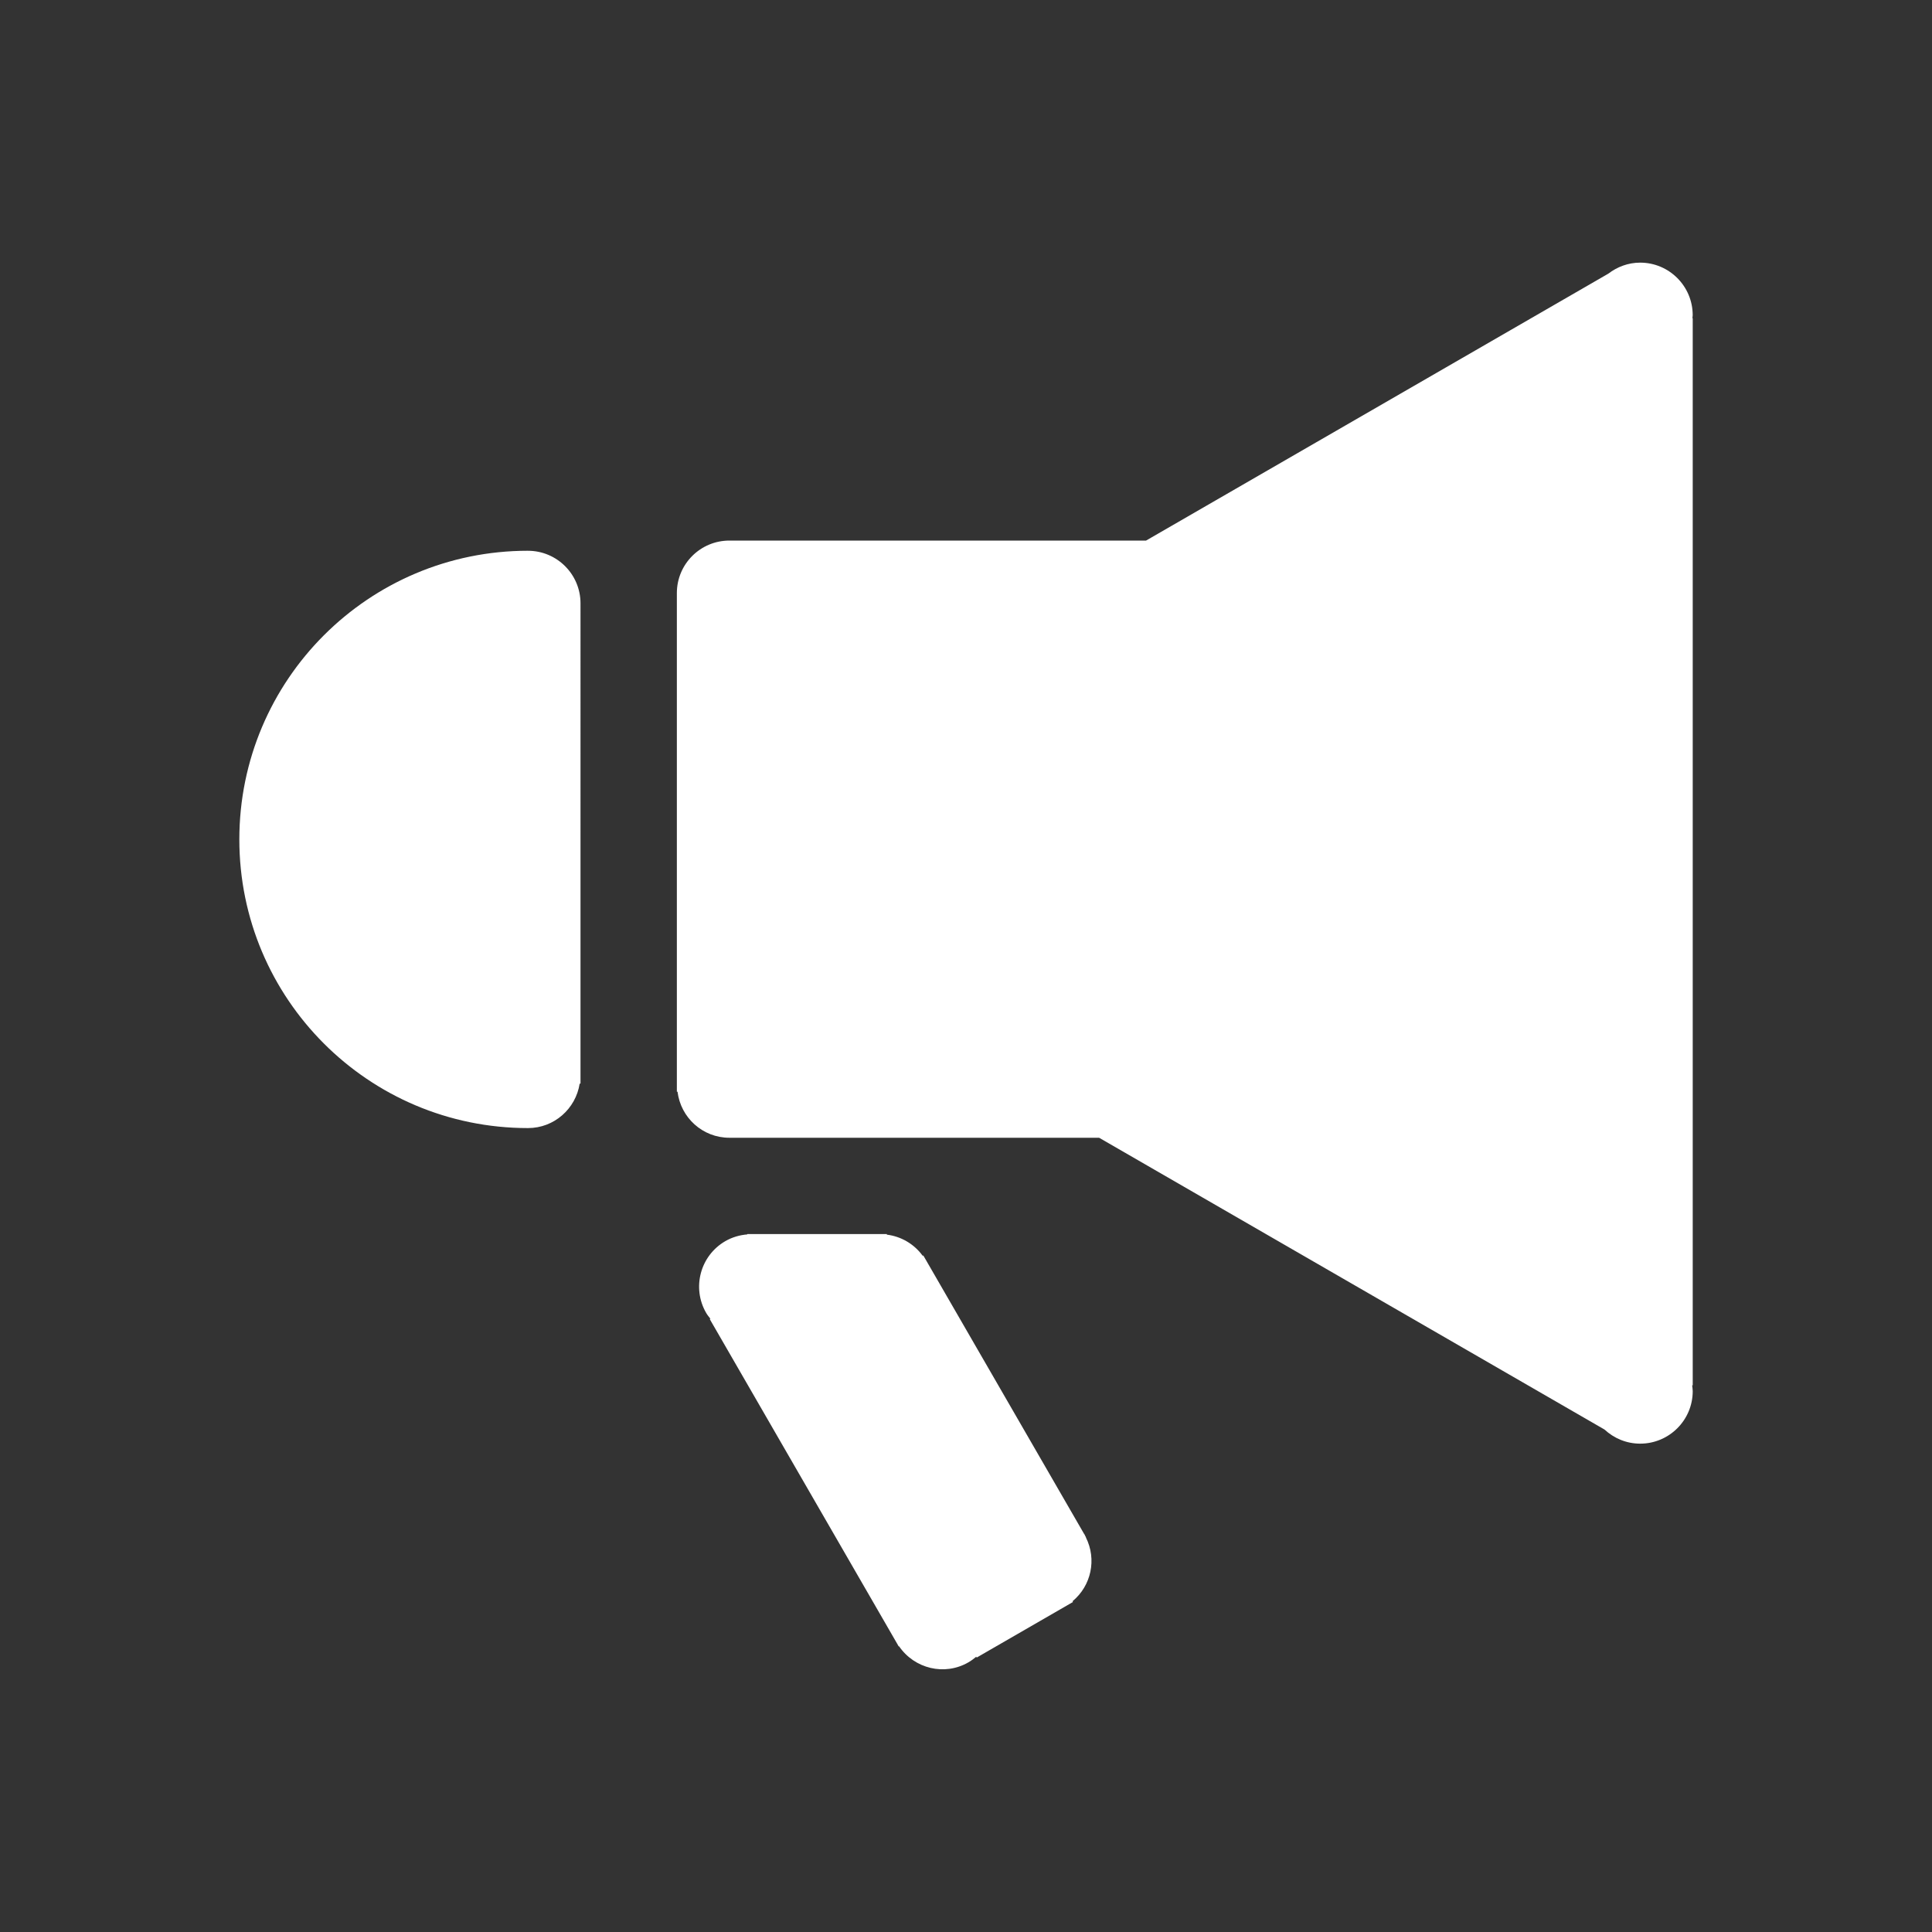 <svg xmlns="http://www.w3.org/2000/svg" width="100" height="100" viewBox="0 0 100 100"><rect x="0" y="0" width="100" height="100" fill="#333333" stroke="none"/><path fill="#fff" d="M27.328 28.507c-8.252 0-14.94 6.69-14.94 14.94s6.688 14.942 14.94 14.942c1.357 0 2.472-1 2.676-2.3h.043V31.228c0-1.5-1.218-2.72-2.72-2.72zm60.286-12.193c0-1.5-1.217-2.72-2.72-2.72-.622 0-1.19.22-1.647.57L59.32 27.98H37.754c-1.502 0-2.72 1.216-2.72 2.718v25.81h.035c.165 1.34 1.296 2.382 2.683 2.382H56.89l26.16 15.103c.486.45 1.13.73 1.845.73 1.5 0 2.72-1.217 2.72-2.718 0-.103-.02-.2-.03-.3h.03V16.47h-.017c.003-.053.016-.103.016-.158zM56.212 79.572l-.038-.066c-.013-.024-.02-.05-.033-.073s-.03-.042-.043-.064L47.79 64.983l-.03.018c-.455-.624-1.13-1.006-1.858-1.096v-.03H38.68v.018c-.388.032-.775.14-1.135.347-1.3.75-1.746 2.415-.995 3.715.064.11.142.206.22.303l-.033.02 9.678 16.762c0 .002 0 .003.002.005 0 .002.002.003.003.004l.097.17.017-.01c.794 1.163 2.356 1.55 3.596.83.145-.084.276-.183.4-.287l.024.043 4.983-2.876-.023-.04c.965-.796 1.264-2.164.69-3.305l.008-.004z"/></svg>